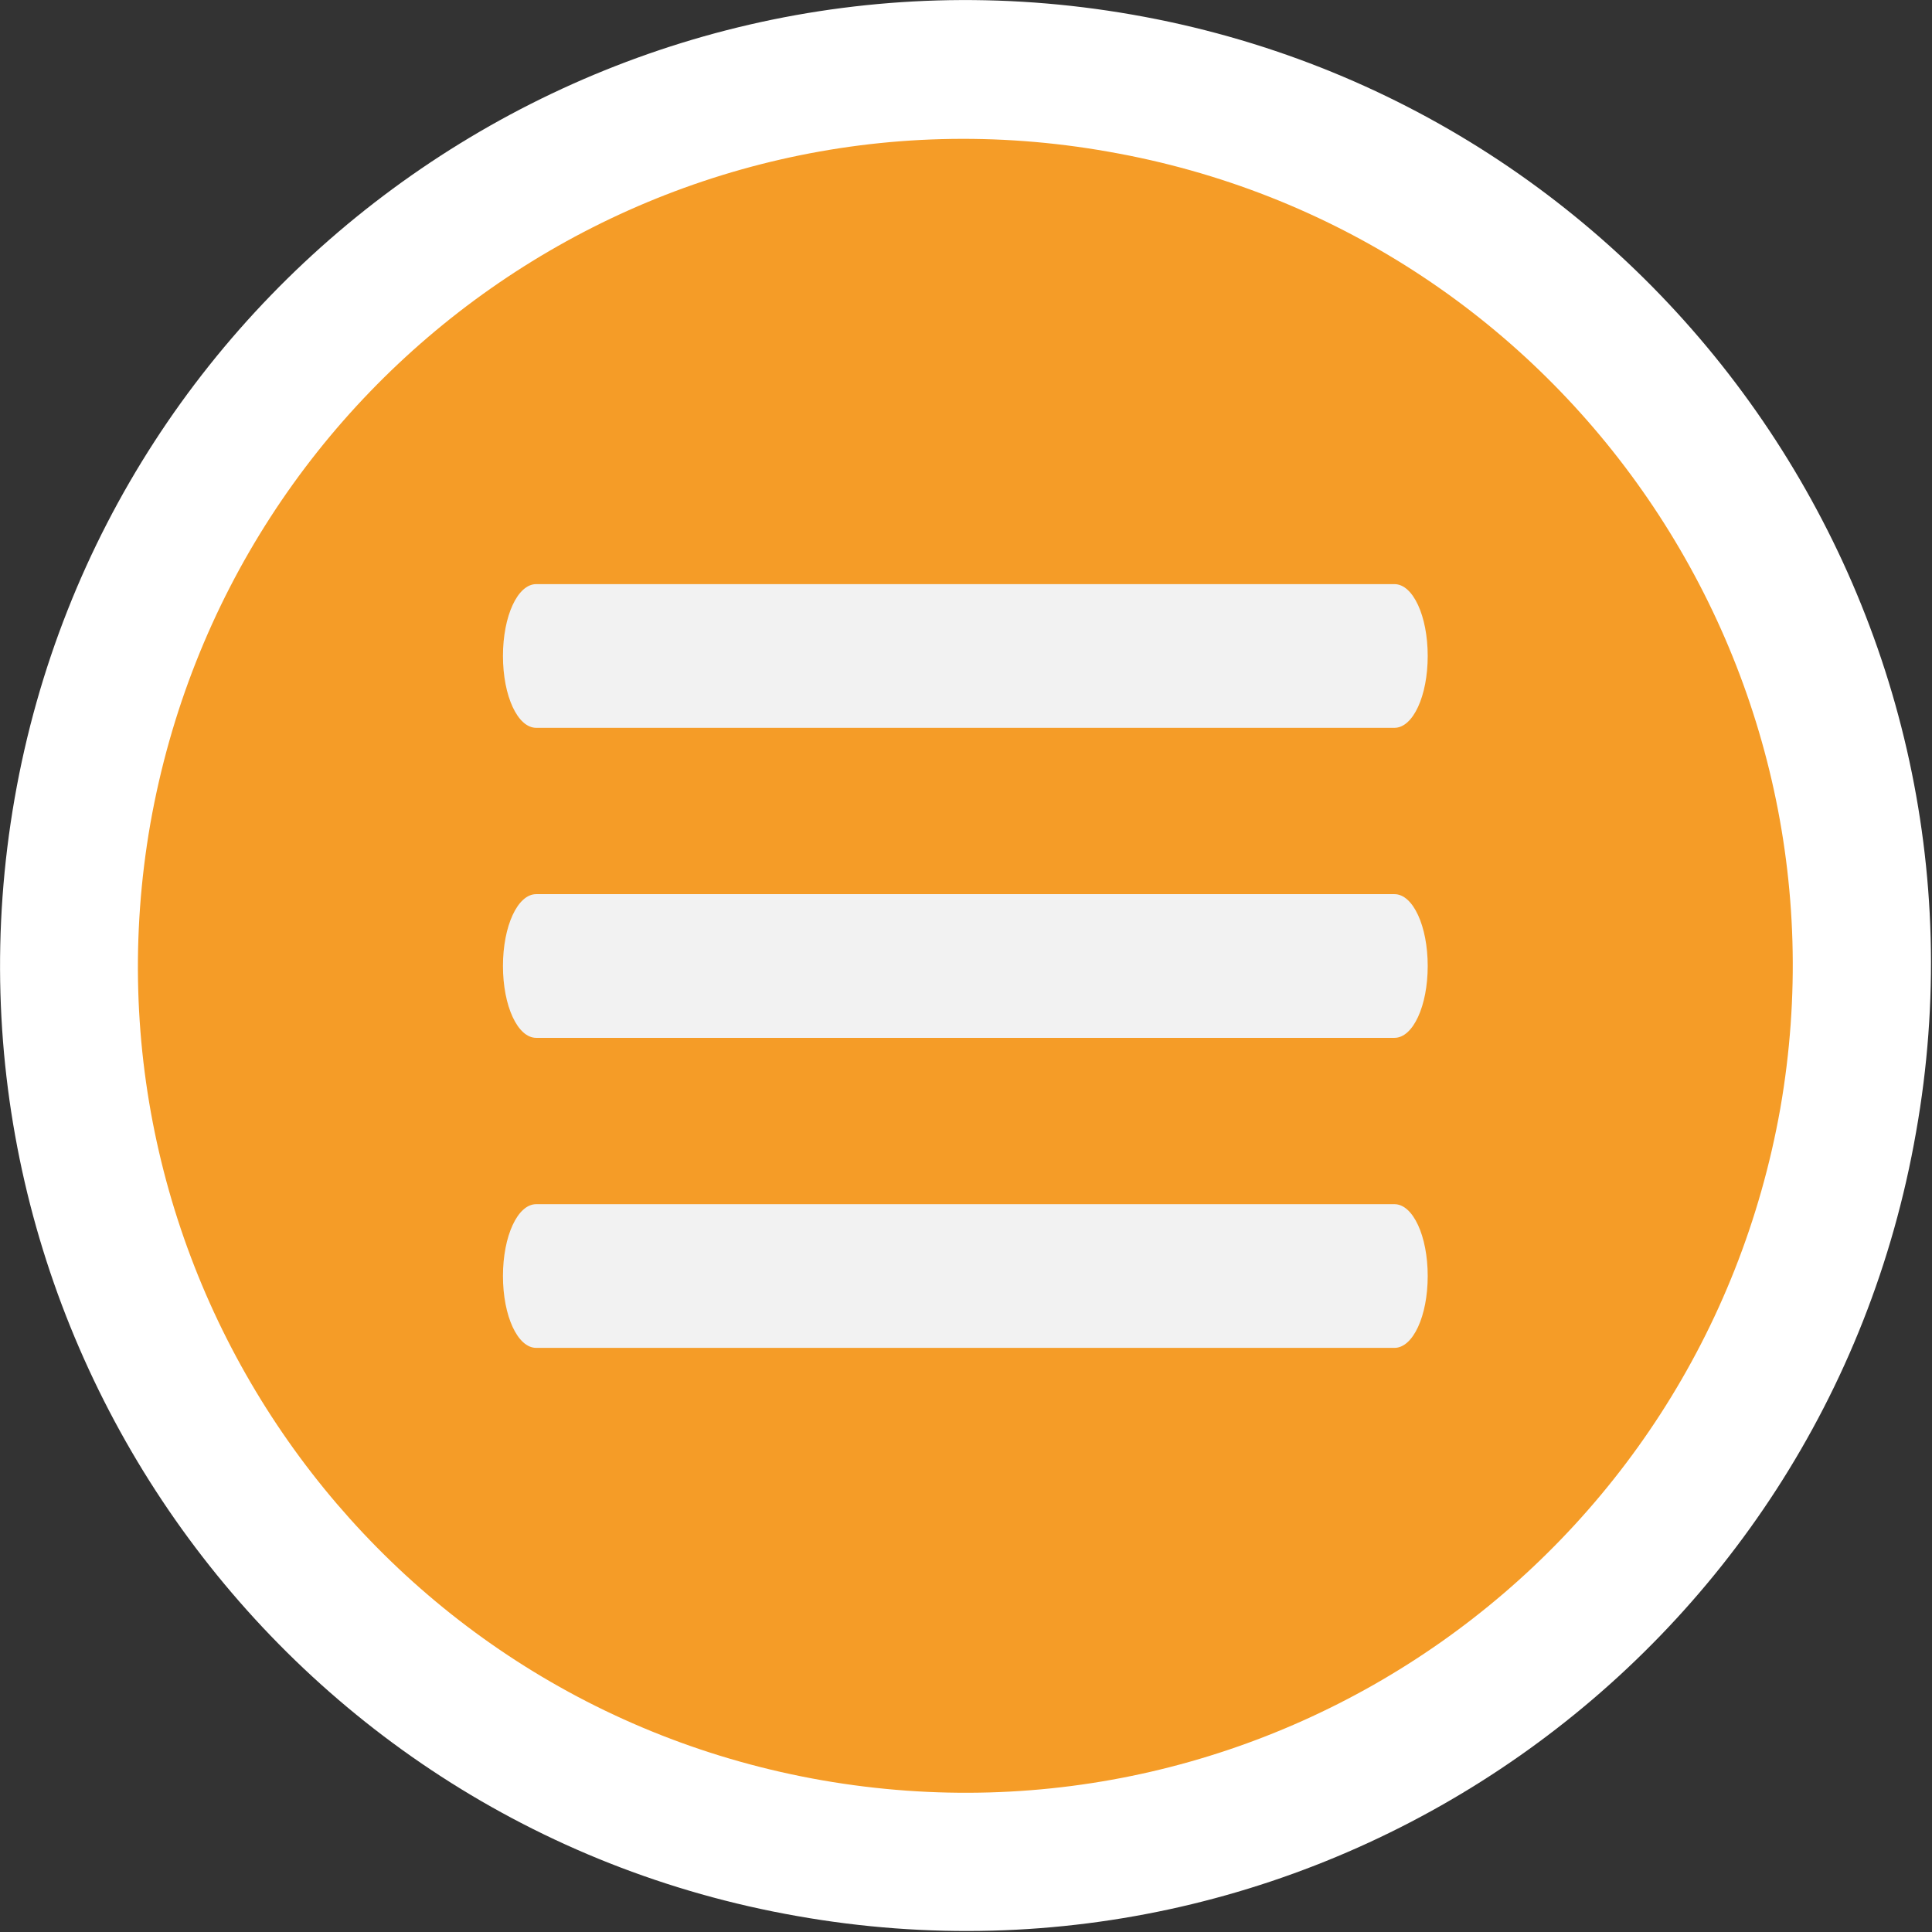 <?xml version="1.0" encoding="UTF-8"?>
<svg id="Calque_2" data-name="Calque 2" xmlns="http://www.w3.org/2000/svg" viewBox="0 0 14.52 14.52">
	<rect x="0" y="0" width="14.52" height="14.52" fill="#333333" stroke="none"/>
	<defs>
		<style>
			.cls-1 {
			fill: #f2f2f2;
			}

			.cls-2 {
			fill: #f59c27;
			}

			.cls-3 {
			fill: #fff;
			}
		</style>
	</defs>
	<g id="boutons">
		<g>
			<g>
				<path class="cls-3" d="m8.51.11c3.95.69,6.59,4.46,5.89,8.4-.69,3.95-4.46,6.59-8.41,5.89C2.06,13.71-.58,9.95.11,6,.8,2.06,4.57-.58,8.51.11Z" />
				<path class="cls-2" d="m8.33,1.14c3.38.59,5.64,3.81,5.05,7.19-.6,3.38-3.81,5.64-7.2,5.05-3.38-.59-5.64-3.81-5.05-7.19C1.73,2.8,4.95.54,8.33,1.14Z" />
			</g>
			<path class="cls-1" d="m10.73,4.93c0,.3-.11.54-.25.54h-6.45c-.14,0-.25-.24-.25-.54h0c0-.3.11-.54.25-.54h6.45c.14,0,.25.24.25.54h0Z" />
			<path class="cls-1" d="m10.73,7.26c0,.3-.11.54-.25.54h-6.45c-.14,0-.25-.24-.25-.54h0c0-.3.11-.54.25-.54h6.45c.14,0,.25.24.25.54h0Z" />
			<path class="cls-1" d="m10.73,9.59c0,.3-.11.54-.25.54h-6.45c-.14,0-.25-.24-.25-.54h0c0-.3.11-.54.25-.54h6.45c.14,0,.25.24.25.54h0Z" />
		</g>
	</g>
</svg>
